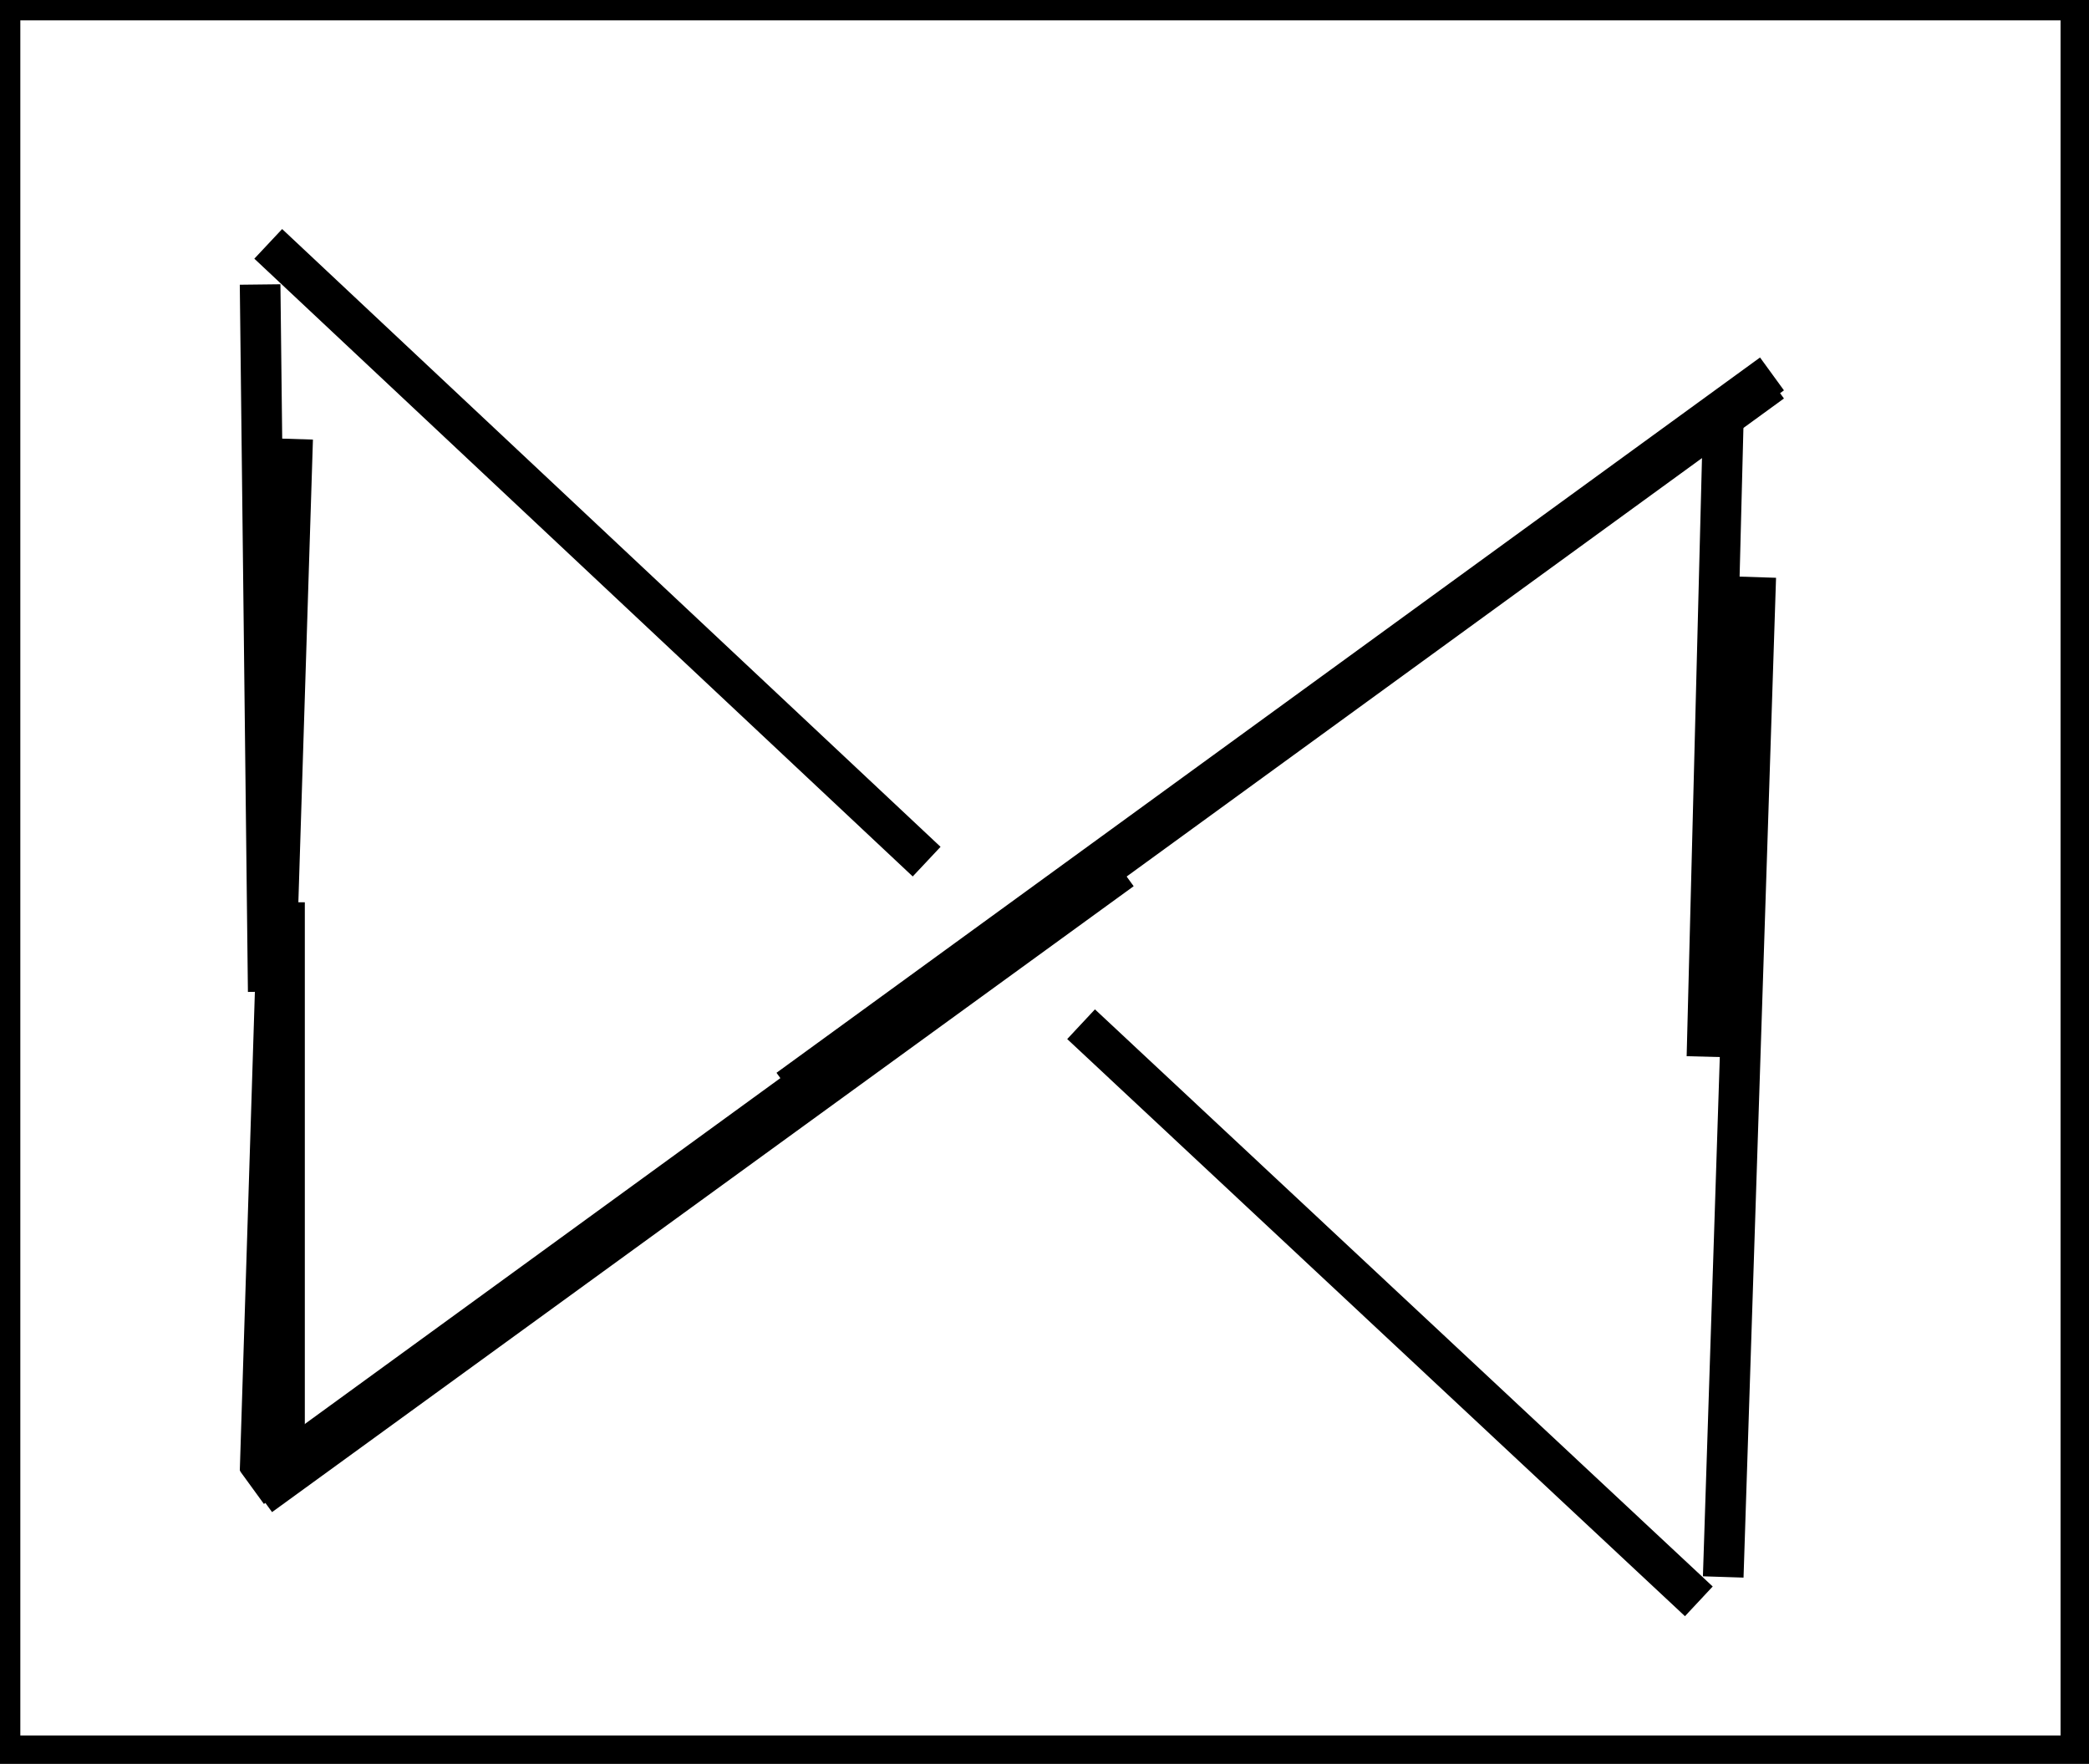 <?xml version="1.0" encoding="utf-8" ?>
<svg baseProfile="full" height="217" version="1.1" width="257" xmlns="http://www.w3.org/2000/svg" xmlns:ev="http://www.w3.org/2001/xml-events" xmlns:xlink="http://www.w3.org/1999/xlink"><defs /><rect fill="white" height="217" width="257" x="0" y="0" /><path d="M 31,183 L 218,47" fill="none" stroke="black" stroke-width="5" /><path d="M 133,126 L 209,197" fill="none" stroke="black" stroke-width="5" /><path d="M 33,30 L 114,106" fill="none" stroke="black" stroke-width="5" /><path d="M 32,181 L 36,54" fill="none" stroke="black" stroke-width="5" /><path d="M 32,184 L 138,107" fill="none" stroke="black" stroke-width="5" /><path d="M 212,194 L 216,71" fill="none" stroke="black" stroke-width="5" /><path d="M 32,35 L 33,122" fill="none" stroke="black" stroke-width="5" /><path d="M 97,134 L 218,46" fill="none" stroke="black" stroke-width="5" /><path d="M 210,130 L 212,52" fill="none" stroke="black" stroke-width="5" /><path d="M 35,178 L 35,111" fill="none" stroke="black" stroke-width="5" /><path d="M 0,0 L 0,216 L 256,216 L 256,0 Z" fill="none" stroke="black" stroke-width="5" /></svg>